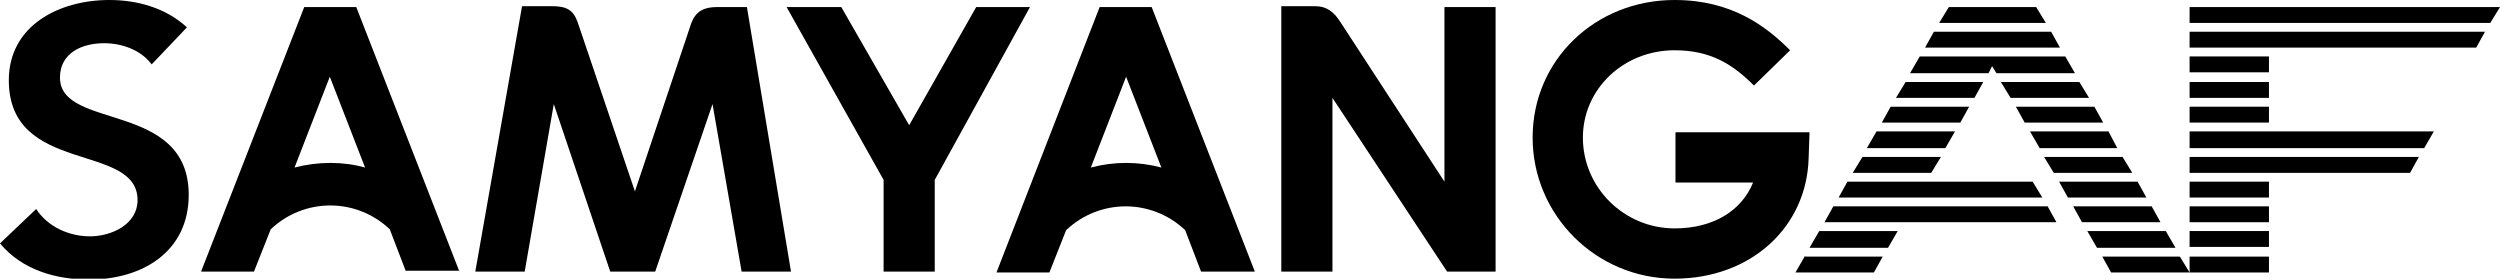 <?xml version="1.0" encoding="utf-8"?>
<!-- Generator: Adobe Illustrator 22.0.1, SVG Export Plug-In . SVG Version: 6.00 Build 0)  -->
<svg version="1.1" id="Layer_1" xmlns="http://www.w3.org/2000/svg" xmlns:xlink="http://www.w3.org/1999/xlink" x="0px" y="0px"
	 viewBox="0 0 283.5 31.6" style="enable-background:new 0 0 283.5 31.6;" xml:space="preserve">
<rect x="248.3" y="12.1" width="9" height="1.8"/>
<polygon points="248.3,16.8 274.9,16.8 276,14.9 257.3,14.9 257.3,14.9 248.3,14.9 "/>
<rect x="248.3" y="9.3" width="9" height="1.8"/>
<polygon points="248.3,19.6 273.3,19.6 274.3,17.8 248.3,17.8 "/>
<rect x="248.3" y="26.2" width="9" height="1.8"/>
<rect x="248.3" y="23.4" width="9" height="1.8"/>
<polygon points="252.2,0.8 248.3,0.8 248.3,2.6 282.4,2.6 283.5,0.8 283,0.8 257.3,0.8 "/>
<rect x="248.3" y="20.6" width="9" height="1.8"/>
<polygon points="248.3,5.4 280.8,5.4 281.8,3.6 248.3,3.6 "/>
<rect x="248.3" y="6.4" width="9" height="1.8"/>
<rect x="248.3" y="29.1" width="9" height="1.8"/>
<polygon points="236.1,25.2 245,25.2 244,23.4 235.1,23.4 "/>
<polygon points="234.5,22.4 243.4,22.4 242.4,20.6 233.5,20.6 "/>
<polygon points="237.8,28.1 246.7,28.1 245.6,26.2 236.7,26.2 "/>
<polygon points="230.9,0.8 229.8,0.8 224.2,0.8 221,0.8 219.9,2.6 232,2.6 "/>
<polygon points="231.3,16.8 240.1,16.8 239.1,14.9 230.2,14.9 "/>
<polygon points="238.4,29.1 239.4,30.9 248.3,30.9 247.2,29.1 "/>
<polygon points="228,11.1 236.9,11.1 235.8,9.3 226.9,9.3 "/>
<polygon points="232.6,3.6 219.3,3.6 218.3,5.4 233.6,5.4 "/>
<polygon points="232.9,19.6 241.8,19.6 240.7,17.8 231.8,17.8 "/>
<polygon points="229.6,13.9 238.5,13.9 237.5,12.1 228.6,12.1 "/>
<polygon points="223.3,12.1 214.4,12.1 213.4,13.9 222.3,13.9 "/>
<polygon points="224.9,9.3 216.1,9.3 215,11.1 223.9,11.1 "/>
<polygon points="230.5,20.6 209.5,20.6 208.5,22.4 231.6,22.4 "/>
<polygon points="220.1,17.8 211.2,17.8 210.1,19.6 219,19.6 "/>
<polygon points="215.2,26.2 206.3,26.2 205.2,28.1 214.1,28.1 "/>
<polygon points="212.5,30.9 213.5,29.1 204.7,29.1 204.7,29 203.6,30.9 204.7,30.9 204.7,30.9 "/>
<polygon points="225.9,7.5 226.4,8.3 235.3,8.3 234.2,6.4 217.7,6.4 216.6,8.3 225.5,8.3 "/>
<polygon points="221.7,14.9 212.8,14.9 211.7,16.8 220.6,16.8 "/>
<polygon points="232.2,23.4 207.9,23.4 206.9,25.2 233.2,25.2 "/>
<path d="M173.8,15.6c0,8.8,7.2,16,16.1,16c8.6,0,15-5.8,15.2-13.7l0.1-2.9H190v5.7h8.8c-1.3,3.2-4.5,5.2-8.9,5.2
	c-5.7,0-10.4-4.6-10.4-10.3c0-5.5,4.6-9.9,10.4-9.9c4.1,0,6.6,1.6,9,4l4.1-4C200.3,3,196.4,0,189.9,0C180.9,0,173.8,6.8,173.8,15.6"
	/>
<polygon points="89.2,0.8 95.4,0.8 103.1,14.2 110.7,0.8 116.8,0.8 106,20.4 106,30.8 100.2,30.8 100.2,20.4 "/>
<path d="M142.3,30.8L130.6,0.8h-5.9l-11.7,30.1h6l1.9-4.8c3.8-3.6,9.7-3.6,13.5,0l1.8,4.7H142.3z M123.7,19l4-10.3l4,10.3
	C129.1,18.3,126.3,18.3,123.7,19"/>
<path d="M52.1,30.8L40.4,0.8h-5.9L22.8,30.8h6l1.9-4.8c3.8-3.6,9.7-3.6,13.5,0l1.8,4.7H52.1z M33.4,19l4-10.3l4,10.3
	C38.9,18.3,36.1,18.3,33.4,19"/>
<path d="M17.2,7.3c-1.2-1.6-3.3-2.4-5.4-2.4c-2.5,0-5,1.1-5,3.9c0,6,14.6,2.6,14.6,13.3c0,6.4-5.2,9.6-11.3,9.6
	c-3.8,0-7.6-1.1-10.1-4.1l4.1-3.9c1.3,2,3.7,3.1,6.1,3.1c2.5,0,5.4-1.4,5.4-4.1C15.6,16.1,1,19.9,1,9.1c0-6.2,5.7-9.1,11.4-9.1
	c3.2,0,6.4,0.9,8.8,3.1L17.2,7.3z"/>
<path d="M169.6,0.8h-5.8v19.8L152,2.5c-0.7-1.1-1.5-1.8-2.9-1.8h-3.8v30.1h5.8V11.1l13,19.7h5.5V0.8z"/>
<path d="M84.7,0.8h-3.4c-1.5,0-2.4,0.5-2.9,1.8L72,21.7L65.5,2.5c-0.5-1.4-1.3-1.8-2.9-1.8h-3.4l-5.3,30.1h5.6l3.3-19l6.4,19h5.1
	l6.5-19l3.3,19h5.6L84.7,0.8z"/>
</svg>
